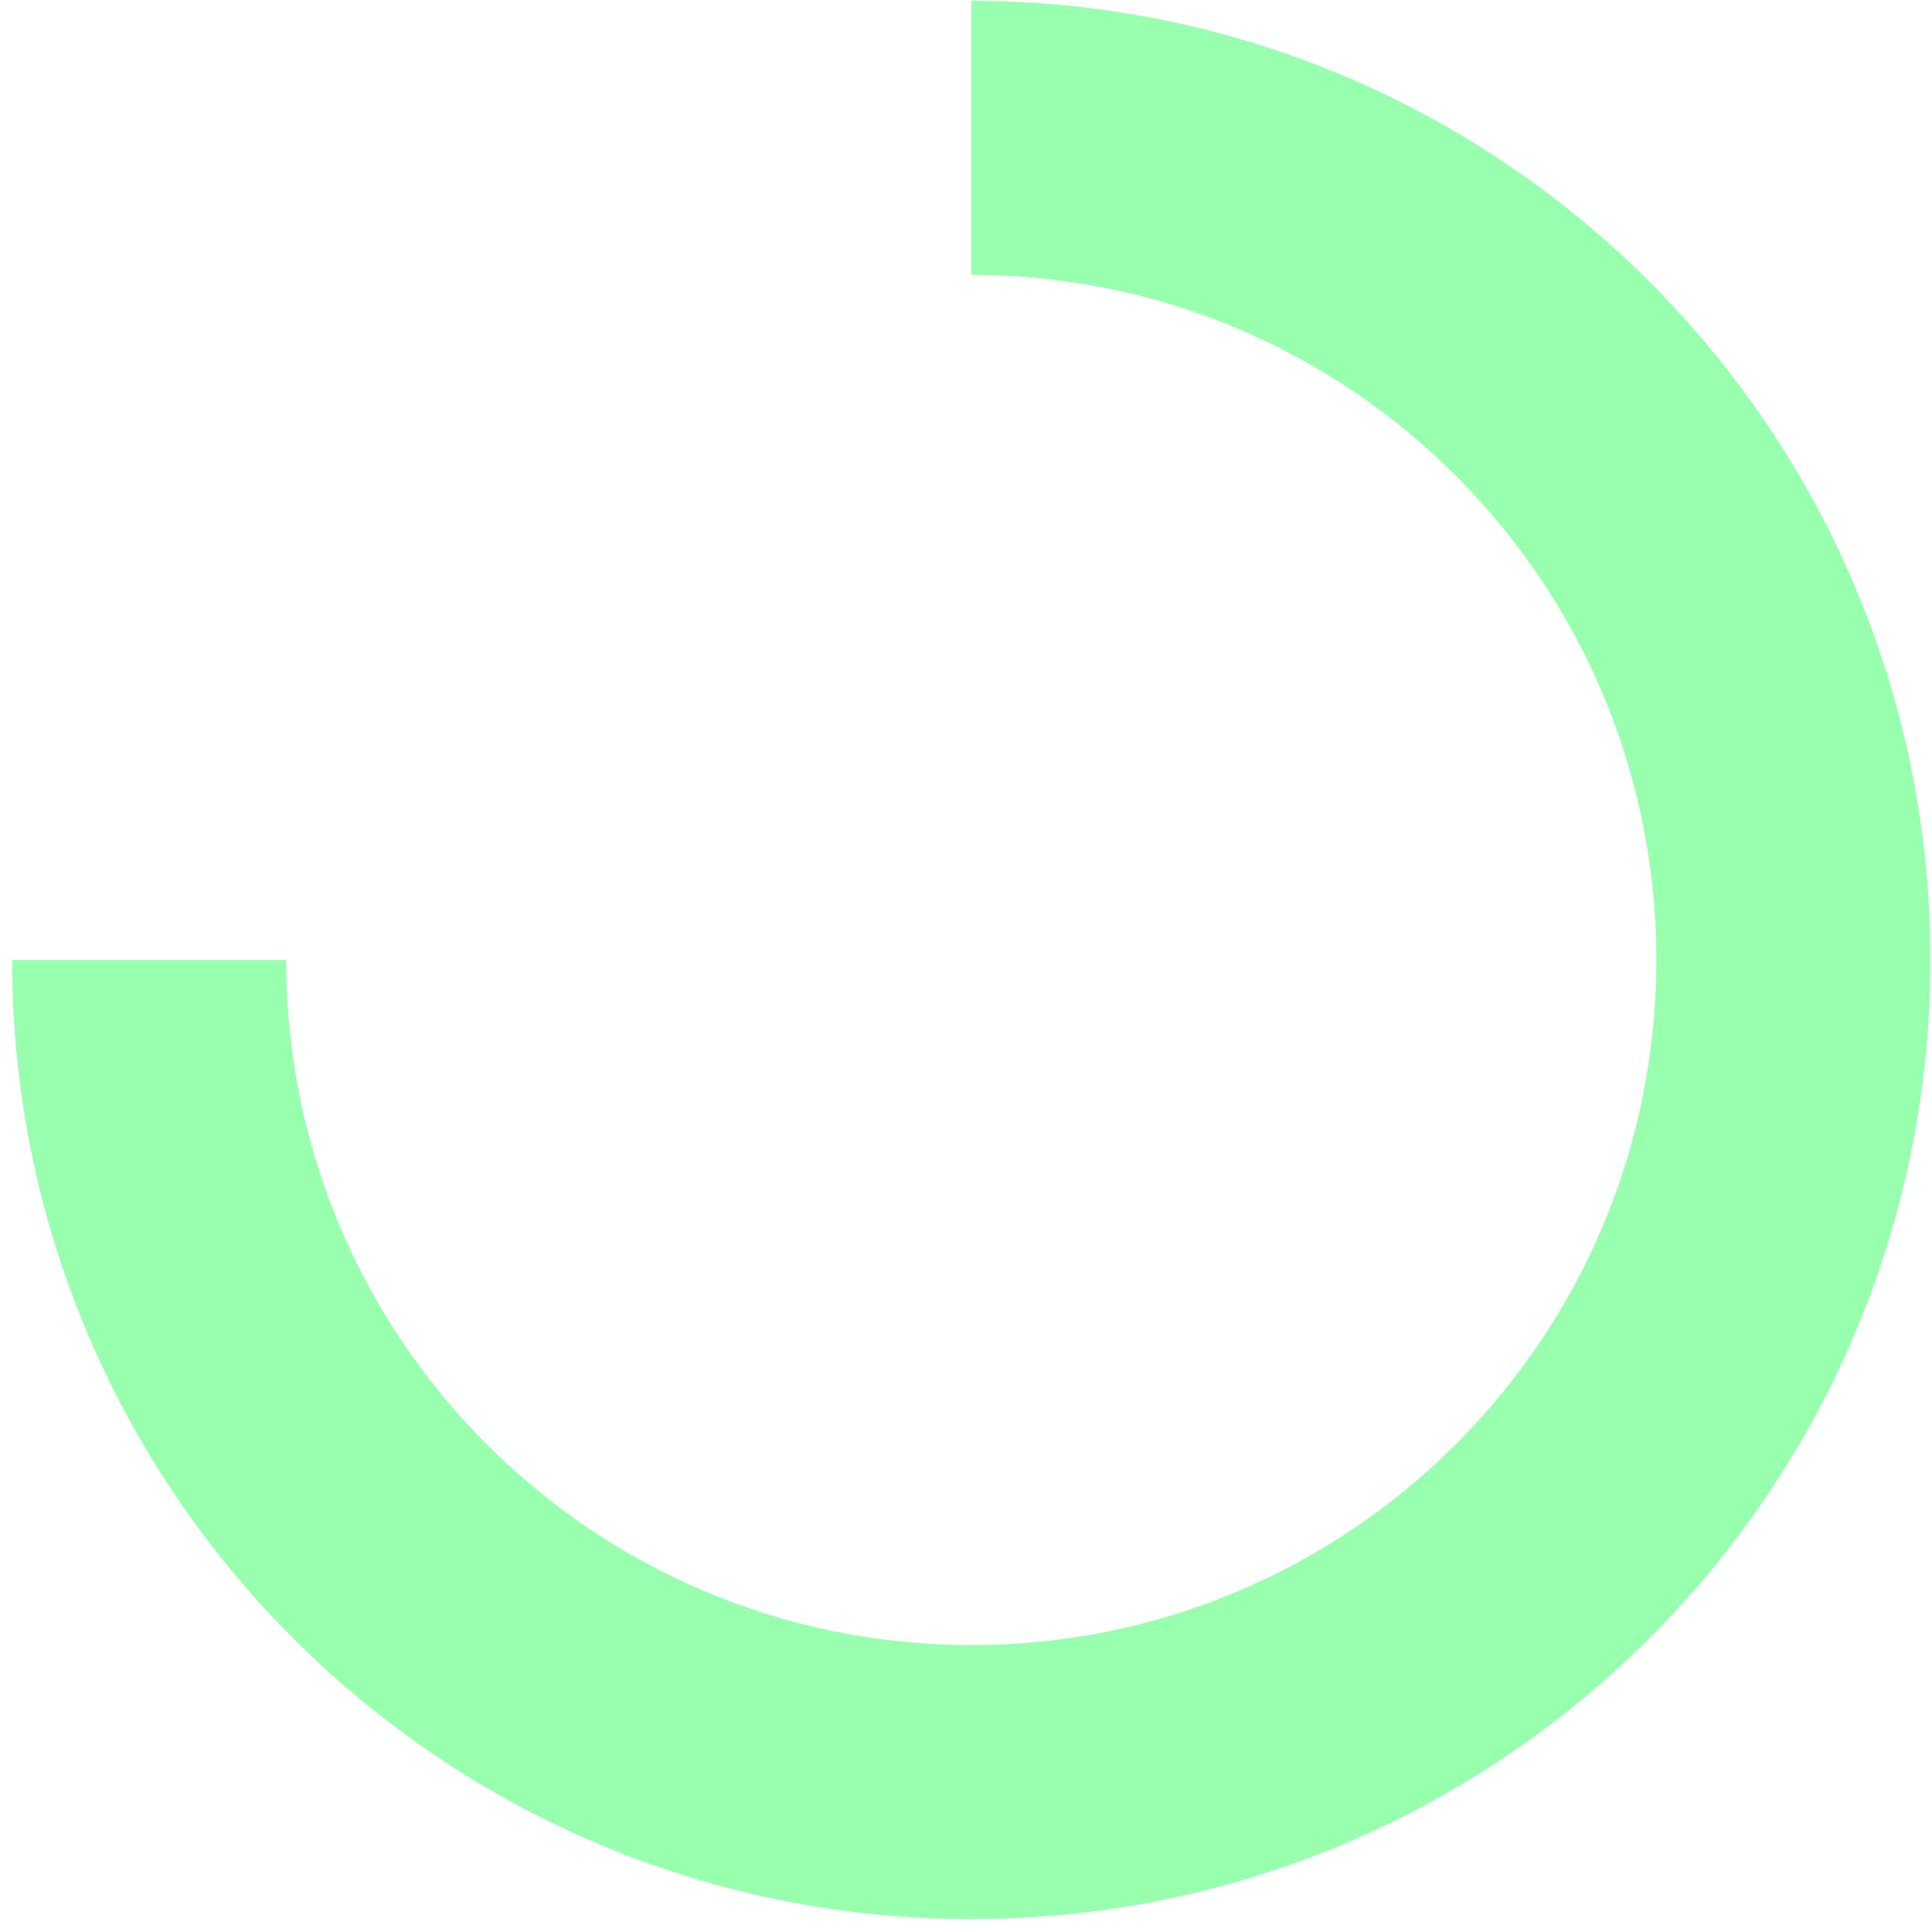 <svg width="141" height="141" viewBox="0 0 141 141" fill="none" xmlns="http://www.w3.org/2000/svg">
<path fill-rule="evenodd" clip-rule="evenodd" d="M140.884 70.061C140.884 108.721 109.544 140.061 70.884 140.061C32.224 140.061 0.884 108.721 0.884 70.061H20.884C20.884 97.676 43.27 120.061 70.884 120.061C98.499 120.061 120.884 97.676 120.884 70.061C120.884 42.447 98.499 20.061 70.884 20.061V0.061C109.544 0.061 140.884 31.401 140.884 70.061Z" fill="#98FFAF"/>
</svg>
